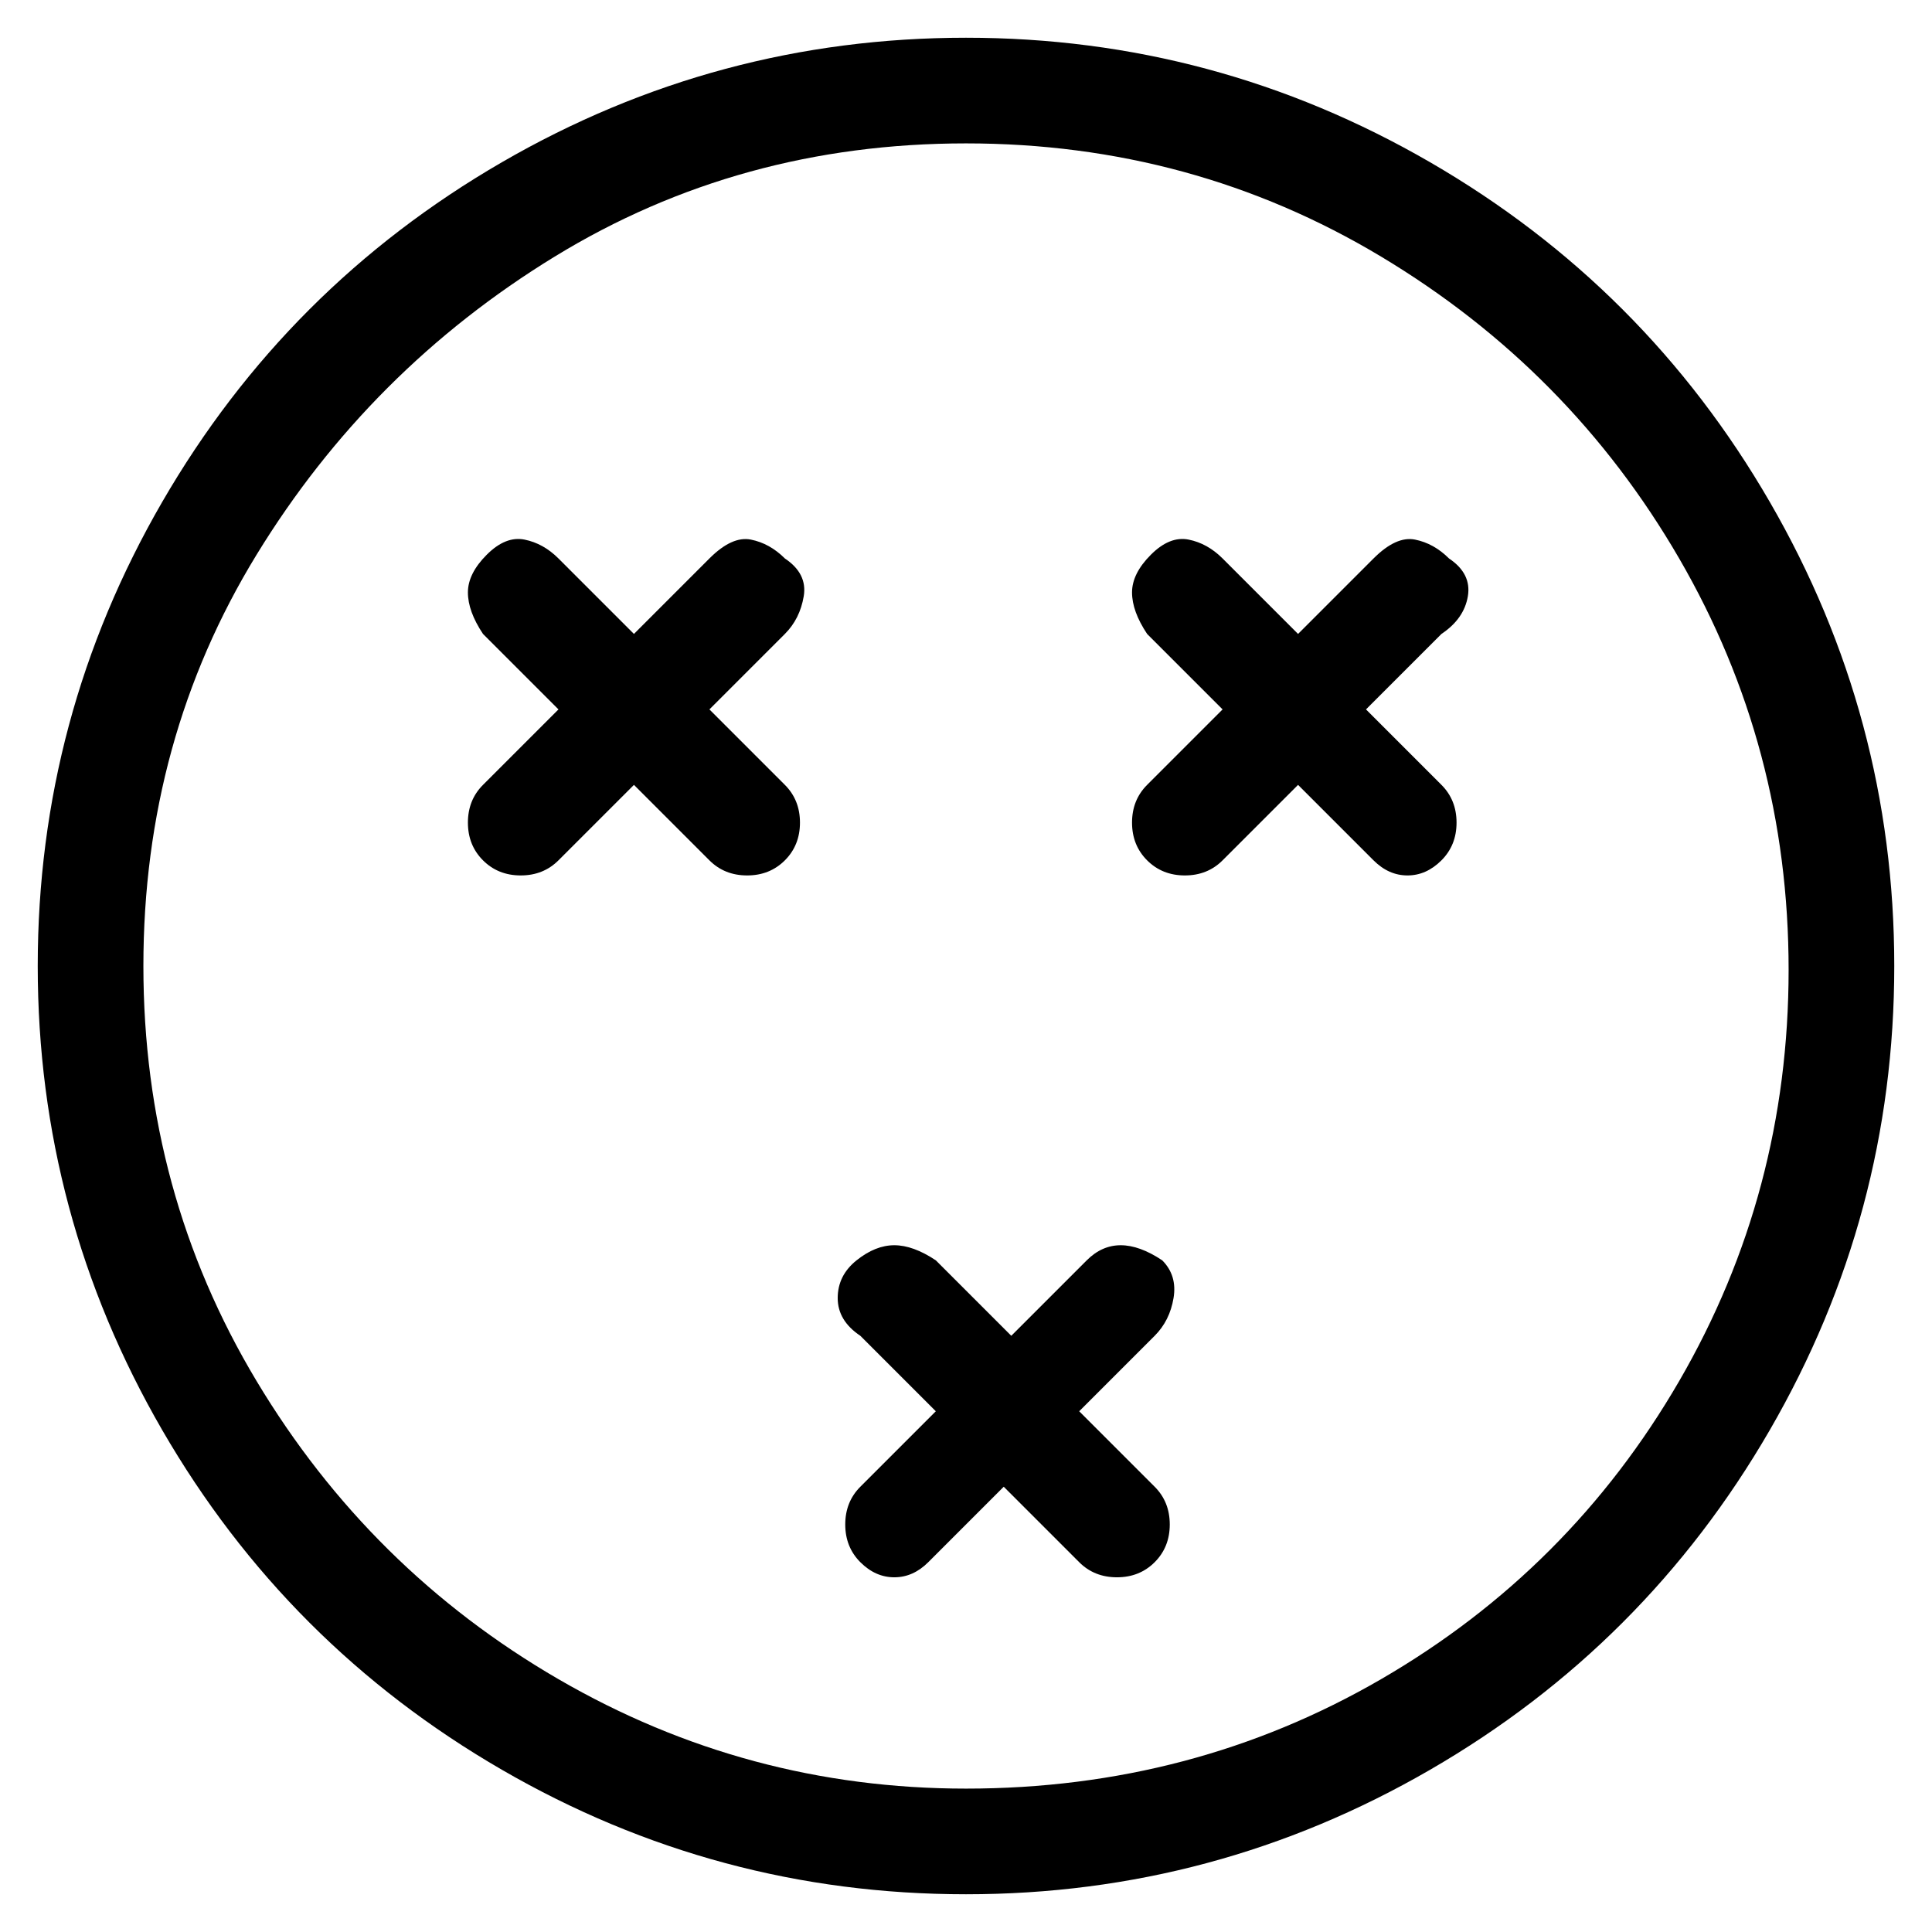 <svg viewBox="0 0 256 256" xmlns="http://www.w3.org/2000/svg">
  <path transform="scale(1, -1) translate(0, -256)" fill="currentColor" d="M128 251q-33 0 -61.5 -16.5t-45 -45t-16.5 -61.5t16.5 -61.5t45 -45t61.5 -16.5t61.5 16.5t45 45t16.5 61.5t-16.5 61.5t-45 45t-61.5 16.5zM128 19q-29 0 -54 14.5t-40 39.5t-15 55t15 54.5t39.5 39.5t54.5 15t55 -15t39.5 -40t14.5 -54.5t-14.5 -54.5t-39.5 -39.5 t-55 -14.5zM104 182q-2 2 -4.5 2.5t-5.5 -2.5l-10 -10l-10 10q-2 2 -4.5 2.5t-5 -2t-2.5 -5t2 -5.5l10 -10l-10 -10q-2 -2 -2 -5t2 -5t5 -2t5 2l10 10l10 -10q2 -2 5 -2t5 2t2 5t-2 5l-10 10l10 10q2 2 2.5 5t-2.5 5zM192 182q-2 2 -4.5 2.5t-5.5 -2.5l-10 -10l-10 10 q-2 2 -4.5 2.5t-5 -2t-2.5 -5t2 -5.5l10 -10l-10 -10q-2 -2 -2 -5t2 -5t5 -2t5 2l10 10l10 -10q2 -2 4.5 -2t4.5 2t2 5t-2 5l-10 10l10 10q3 2 3.5 5t-2.5 5zM154 89q-3 2 -5.5 2t-4.5 -2l-10 -10l-10 10q-3 2 -5.5 2t-5 -2t-2.5 -5t3 -5l10 -10l-10 -10q-2 -2 -2 -5t2 -5 t4.5 -2t4.5 2l10 10l10 -10q2 -2 5 -2t5 2t2 5t-2 5l-10 10l10 10q2 2 2.5 5t-1.5 5z" />
</svg>